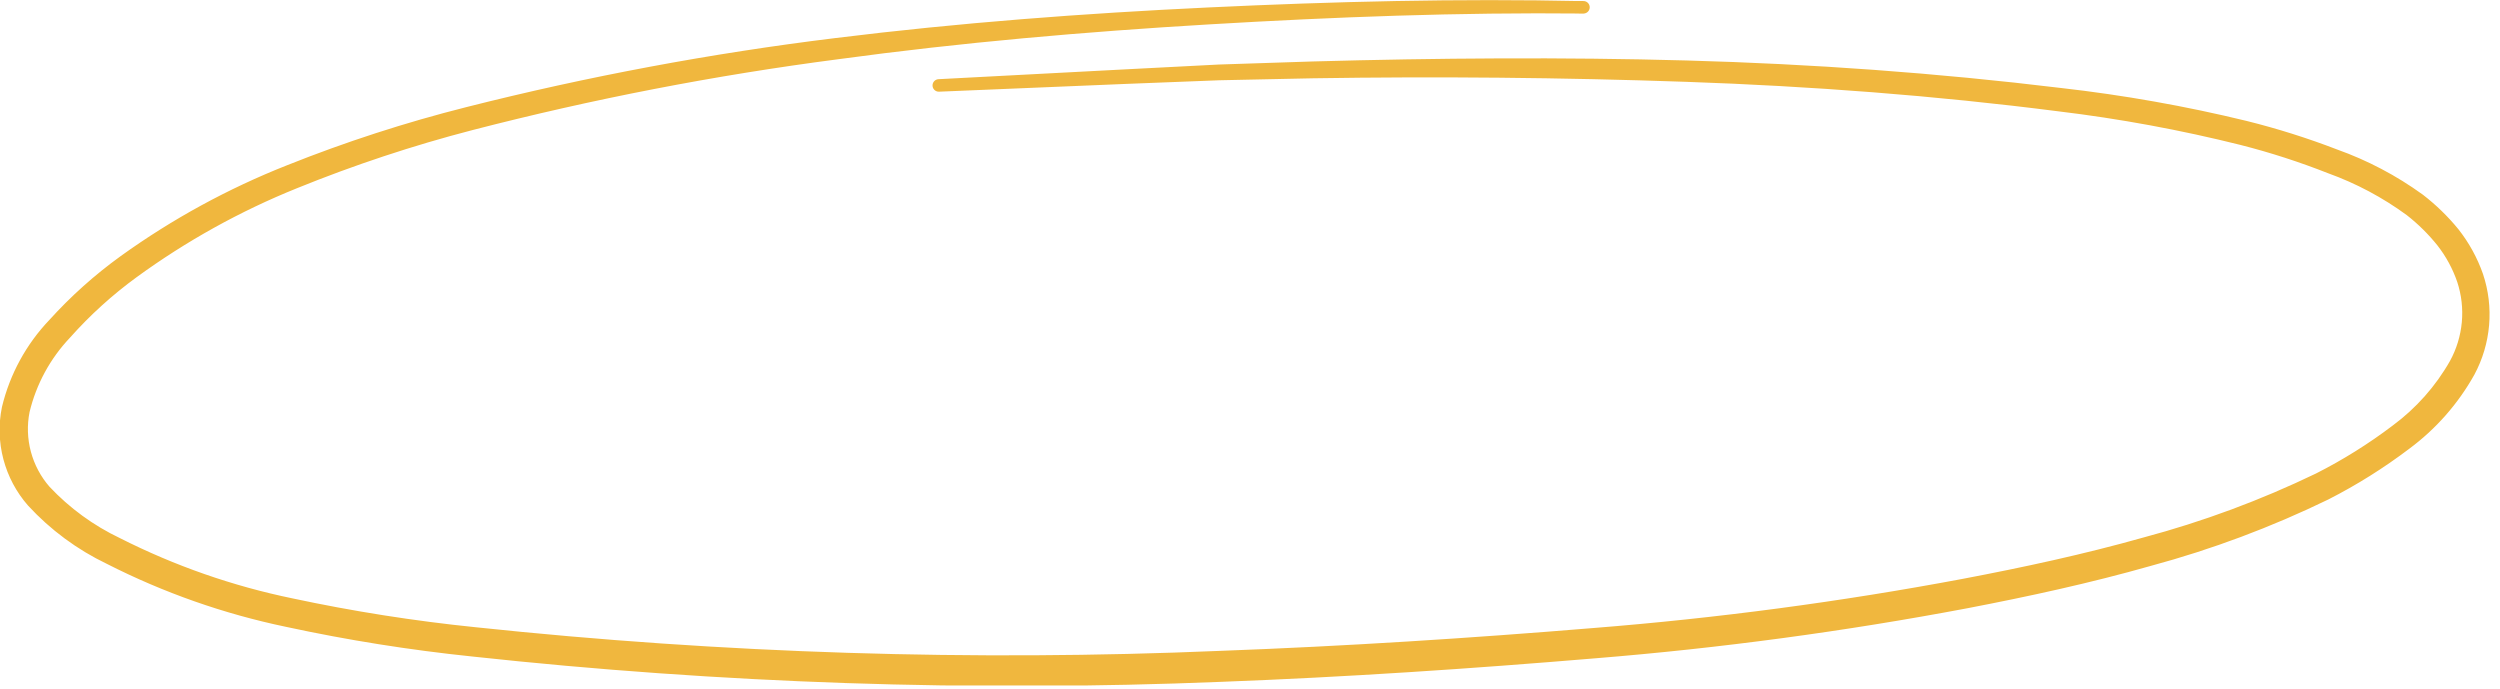 <svg width="254" height="70" viewBox="0 0 254 70" fill="none" xmlns="http://www.w3.org/2000/svg">
<g clip-path="url(#clip0_12:1927)">
<path d="M160.88 0.74C148.21 0.61 135.54 1.09 122.88 1.84C110.22 2.59 97.61 3.68 85.07 5.39C72.527 7.024 60.096 9.432 47.85 12.6C41.75 14.184 35.76 16.169 29.92 18.54C24.101 20.89 18.593 23.946 13.52 27.64C11.011 29.468 8.704 31.56 6.64 33.88C4.555 36.081 3.086 38.791 2.38 41.74C2.097 43.173 2.147 44.652 2.525 46.063C2.903 47.474 3.599 48.78 4.56 49.88C6.657 52.113 9.153 53.935 11.92 55.25C17.515 58.079 23.46 60.154 29.6 61.42C35.766 62.738 41.998 63.719 48.27 64.36C73.436 67.029 98.765 67.832 124.05 66.76C136.69 66.29 149.33 65.48 161.94 64.44C174.543 63.441 187.084 61.772 199.51 59.44C205.72 58.26 211.89 56.93 217.95 55.22C224.019 53.599 229.922 51.409 235.58 48.68C238.353 47.277 240.994 45.627 243.47 43.75C245.921 41.941 247.965 39.638 249.47 36.99C250.18 35.697 250.616 34.271 250.752 32.802C250.888 31.333 250.72 29.852 250.26 28.45C249.776 27.038 249.06 25.716 248.14 24.54C247.191 23.355 246.107 22.284 244.91 21.35C242.408 19.517 239.657 18.052 236.74 17C233.82 15.85 230.831 14.884 227.79 14.11C221.671 12.58 215.462 11.435 209.2 10.68C196.65 9.07 184.02 8.12 171.37 7.68C158.72 7.24 146.05 7.12 133.37 7.32L123.87 7.52L114.38 7.89L95.38 8.68L114.38 7.68L123.87 7.19L133.37 6.88C146.04 6.53 158.72 6.43 171.37 6.78C184.02 7.13 196.72 8.04 209.32 9.57C215.64 10.286 221.909 11.398 228.09 12.9C231.19 13.67 234.239 14.632 237.22 15.78C240.269 16.867 243.148 18.382 245.77 20.28C247.067 21.279 248.245 22.422 249.28 23.69C250.311 24.998 251.118 26.468 251.67 28.04C252.202 29.631 252.403 31.314 252.26 32.986C252.117 34.657 251.634 36.282 250.84 37.76C249.242 40.624 247.053 43.115 244.42 45.07C241.86 47.011 239.133 48.721 236.27 50.18C230.524 52.972 224.528 55.215 218.36 56.88C212.24 58.62 206.02 59.97 199.79 61.17C187.308 63.526 174.711 65.222 162.05 66.25C149.4 67.31 136.75 68.16 124.05 68.64C98.688 69.667 73.285 68.808 48.05 66.07C41.72 65.413 35.431 64.412 29.21 63.07C22.932 61.762 16.856 59.627 11.14 56.72C8.191 55.306 5.537 53.345 3.32 50.94C2.202 49.663 1.394 48.144 0.96 46.503C0.527 44.862 0.479 43.143 0.82 41.48C1.595 38.273 3.202 35.327 5.48 32.94C7.635 30.558 10.035 28.41 12.64 26.53C17.828 22.801 23.457 19.727 29.4 17.38C35.306 15.02 41.363 13.056 47.53 11.5C59.838 8.385 72.329 6.047 84.93 4.5C97.52 2.94 110.17 1.99 122.83 1.39C135.49 0.79 148.17 0.47 160.83 0.75" fill="#F0B73E"/>
<path d="M160.88 0.74C148.21 0.61 135.54 1.09 122.88 1.84C110.22 2.59 97.61 3.68 85.07 5.39C72.527 7.024 60.096 9.432 47.85 12.6C41.75 14.184 35.76 16.169 29.92 18.54C24.101 20.89 18.593 23.946 13.52 27.64C11.011 29.468 8.704 31.56 6.64 33.88C4.555 36.081 3.086 38.791 2.38 41.74C2.097 43.173 2.147 44.652 2.525 46.063C2.903 47.474 3.599 48.78 4.56 49.88C6.657 52.113 9.153 53.935 11.92 55.25C17.515 58.079 23.46 60.154 29.6 61.42C35.766 62.738 41.998 63.719 48.27 64.36C73.436 67.029 98.766 67.832 124.05 66.76C136.69 66.29 149.33 65.48 161.94 64.44C174.543 63.441 187.084 61.772 199.51 59.44C205.72 58.26 211.89 56.93 217.95 55.22C224.019 53.599 229.922 51.409 235.58 48.68C238.353 47.277 240.994 45.627 243.47 43.75C245.921 41.941 247.965 39.638 249.47 36.99C250.18 35.697 250.616 34.271 250.752 32.802C250.888 31.333 250.72 29.852 250.26 28.45C249.776 27.038 249.06 25.716 248.14 24.54C247.191 23.355 246.107 22.284 244.91 21.35C242.408 19.517 239.657 18.052 236.74 17C233.82 15.85 230.831 14.884 227.79 14.11C221.671 12.58 215.462 11.435 209.2 10.68C196.65 9.07 184.02 8.12 171.37 7.68C158.72 7.24 146.05 7.12 133.37 7.32L123.87 7.52L114.38 7.89L95.38 8.68L114.38 7.68L123.87 7.19L133.37 6.88C146.04 6.53 158.72 6.43 171.37 6.78C184.02 7.13 196.72 8.04 209.32 9.57C215.64 10.286 221.909 11.398 228.09 12.9C231.19 13.67 234.239 14.632 237.22 15.78C240.269 16.867 243.148 18.382 245.77 20.28C247.067 21.279 248.245 22.422 249.28 23.69C250.311 24.998 251.118 26.468 251.67 28.04C252.202 29.631 252.403 31.314 252.26 32.986C252.117 34.657 251.634 36.282 250.84 37.76C249.242 40.624 247.053 43.115 244.42 45.07C241.86 47.011 239.133 48.721 236.27 50.18C230.524 52.972 224.528 55.215 218.36 56.88C212.24 58.62 206.02 59.97 199.79 61.17C187.308 63.526 174.711 65.222 162.05 66.25C149.4 67.31 136.75 68.16 124.05 68.64C98.688 69.667 73.285 68.808 48.05 66.07C41.72 65.413 35.431 64.412 29.21 63.07C22.932 61.762 16.856 59.627 11.14 56.72C8.191 55.306 5.537 53.345 3.32 50.94C2.202 49.663 1.394 48.144 0.96 46.503C0.527 44.862 0.479 43.143 0.82 41.48C1.595 38.273 3.202 35.327 5.48 32.94C7.635 30.558 10.035 28.41 12.64 26.53C17.828 22.801 23.457 19.727 29.4 17.38C35.306 15.02 41.363 13.056 47.53 11.5C59.838 8.385 72.329 6.047 84.93 4.5C97.52 2.94 110.17 1.99 122.83 1.39C135.49 0.79 148.17 0.47 160.83 0.75" stroke="#F0B73E" stroke-width="1.27" stroke-linecap="round" stroke-linejoin="round"/>
</g>
<defs>
<clipPath id="clip0_12:1927">
<rect width="253.02" height="69.64" fill="white"/>
</clipPath>
</defs>
</svg>
